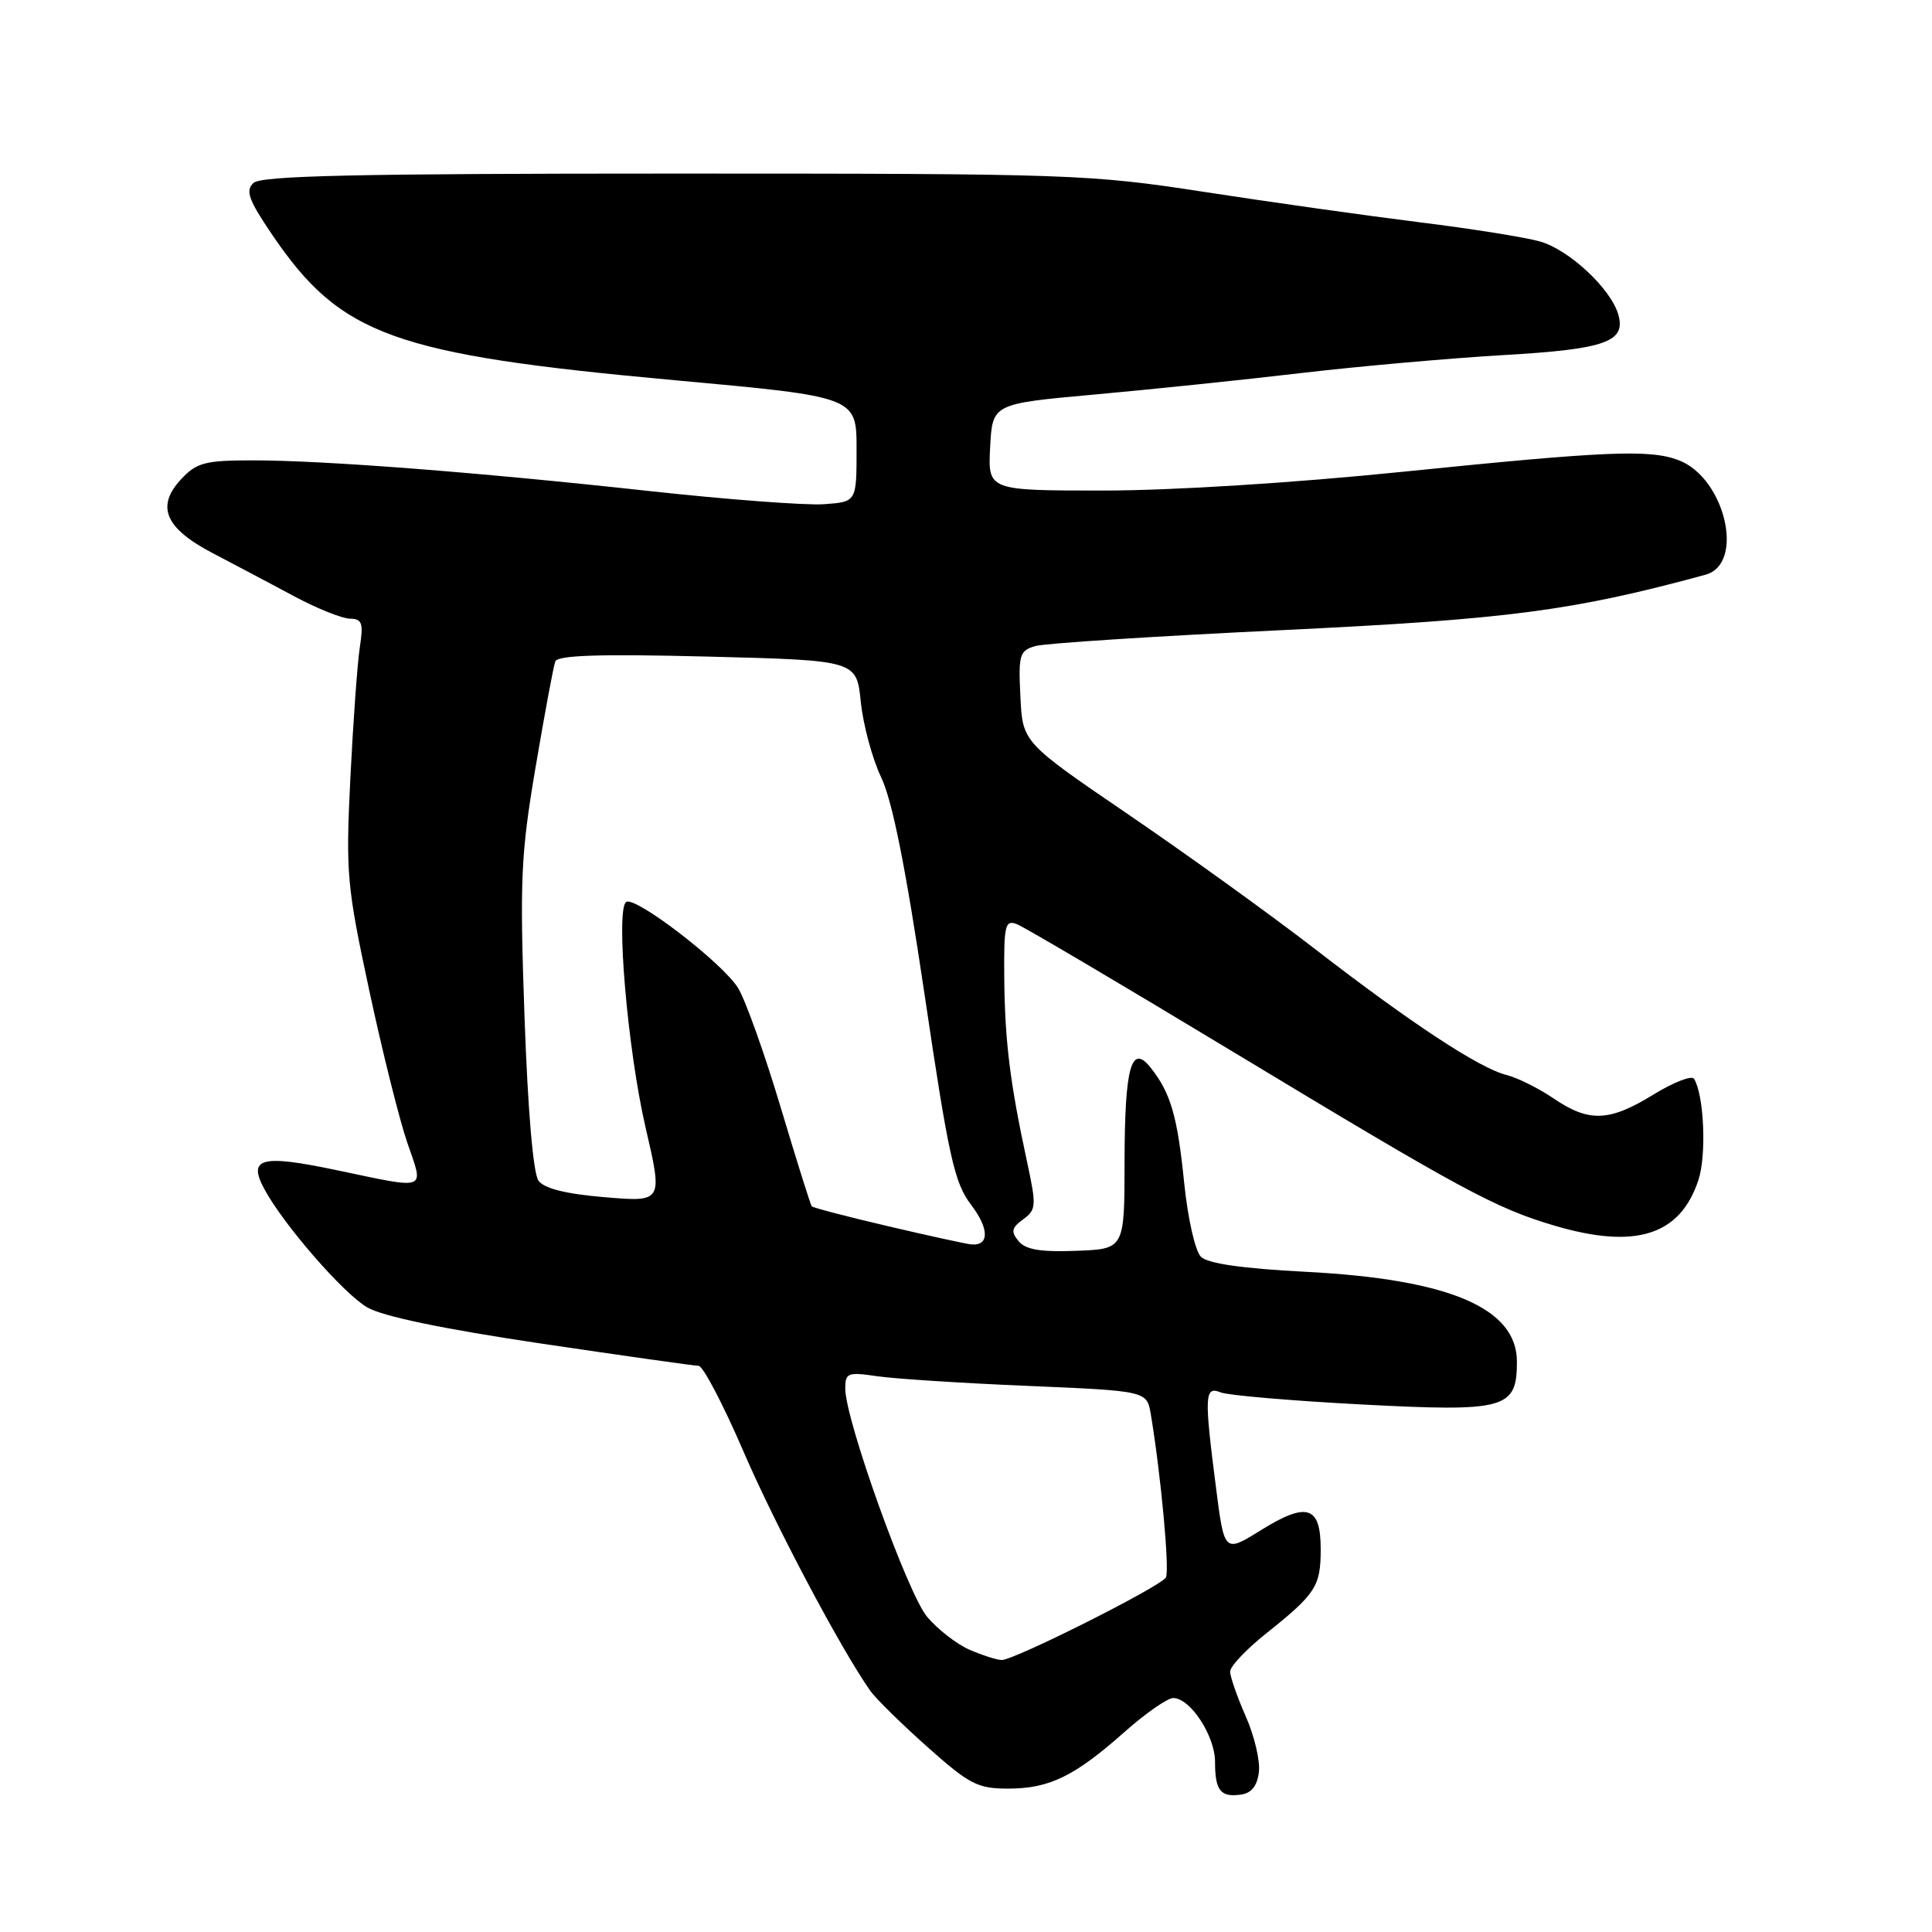 <?xml version="1.0" encoding="UTF-8" standalone="no"?>
<!DOCTYPE svg PUBLIC "-//W3C//DTD SVG 1.1//EN" "http://www.w3.org/Graphics/SVG/1.1/DTD/svg11.dtd" >
<svg xmlns="http://www.w3.org/2000/svg" xmlns:xlink="http://www.w3.org/1999/xlink" version="1.1" viewBox="0 0 256 256">
 <g >
 <path fill="currentColor"
d=" M 166.81 234.79 C 166.99 233.29 166.20 229.97 165.06 227.41 C 163.93 224.84 163.00 222.18 163.00 221.49 C 163.00 220.80 165.14 218.54 167.75 216.46 C 174.36 211.19 175.00 210.20 175.00 205.28 C 175.00 199.54 173.19 198.96 167.07 202.76 C 162.23 205.77 162.23 205.77 161.12 197.07 C 159.55 184.87 159.61 183.63 161.75 184.50 C 162.71 184.89 171.12 185.61 180.43 186.10 C 199.52 187.10 201.00 186.69 201.00 180.43 C 201.00 173.32 192.03 169.50 173.00 168.52 C 164.67 168.09 160.05 167.43 159.14 166.54 C 158.37 165.79 157.40 161.50 156.91 156.74 C 156.02 147.91 155.13 144.85 152.49 141.50 C 149.90 138.21 149.03 141.31 149.01 154.00 C 149.00 165.50 149.00 165.50 142.61 165.74 C 137.89 165.92 135.90 165.59 134.97 164.46 C 133.93 163.21 134.03 162.70 135.57 161.57 C 137.32 160.29 137.35 159.79 136.07 153.85 C 133.84 143.54 133.15 137.97 133.07 129.64 C 133.01 122.56 133.17 121.85 134.75 122.46 C 135.71 122.83 148.65 130.47 163.50 139.44 C 193.65 157.65 198.13 160.08 205.93 162.39 C 216.70 165.58 222.62 163.72 225.05 156.36 C 226.14 153.04 225.80 145.10 224.47 142.95 C 224.17 142.46 221.75 143.40 219.10 145.03 C 213.24 148.64 210.56 148.74 205.86 145.55 C 203.88 144.20 201.06 142.80 199.61 142.44 C 196.01 141.53 187.00 135.61 174.22 125.73 C 168.36 121.20 157.25 113.20 149.54 107.94 C 135.50 98.37 135.50 98.37 135.21 92.32 C 134.93 86.73 135.09 86.21 137.21 85.60 C 138.47 85.24 153.22 84.29 170.00 83.49 C 199.86 82.06 208.42 80.94 226.00 76.15 C 231.26 74.71 228.58 63.31 222.43 60.98 C 218.60 59.52 212.91 59.76 186.00 62.50 C 171.42 63.99 155.31 65.00 146.20 65.00 C 130.90 65.00 130.90 65.00 131.20 59.25 C 131.50 53.50 131.50 53.50 145.00 52.28 C 152.43 51.61 164.80 50.33 172.50 49.42 C 180.20 48.52 192.22 47.46 199.21 47.05 C 212.79 46.27 215.52 45.29 214.41 41.61 C 213.38 38.18 207.86 33.06 204.04 31.99 C 202.09 31.44 194.88 30.29 188.00 29.44 C 181.12 28.58 168.36 26.79 159.64 25.44 C 144.29 23.08 142.08 23.00 89.35 23.00 C 47.35 23.00 34.61 23.28 33.59 24.24 C 32.49 25.27 32.93 26.48 36.07 31.11 C 45.15 44.47 52.11 46.98 89.50 50.39 C 113.50 52.58 113.50 52.58 113.50 59.54 C 113.50 66.50 113.50 66.50 109.17 66.81 C 106.79 66.98 96.44 66.20 86.17 65.08 C 63.28 62.57 42.94 61.00 33.47 61.00 C 27.21 61.00 26.07 61.30 24.05 63.44 C 20.62 67.09 21.84 69.98 28.21 73.31 C 31.12 74.83 35.98 77.40 39.00 79.02 C 42.02 80.64 45.35 81.97 46.38 81.98 C 47.98 82.00 48.17 82.55 47.68 85.75 C 47.36 87.81 46.80 95.58 46.43 103.00 C 45.80 115.72 45.95 117.34 48.92 131.20 C 50.65 139.29 52.93 148.40 53.98 151.45 C 56.19 157.86 56.83 157.62 44.50 155.03 C 34.62 152.96 32.82 153.43 35.00 157.51 C 37.52 162.22 45.47 171.37 48.65 173.23 C 50.71 174.43 58.69 176.09 71.65 178.02 C 82.57 179.64 91.98 180.97 92.57 180.98 C 93.15 180.99 95.81 186.06 98.48 192.25 C 102.69 202.03 111.34 218.36 115.30 224.02 C 116.01 225.03 119.40 228.37 122.83 231.43 C 128.45 236.44 129.53 237.00 133.59 237.00 C 139.05 237.00 142.39 235.37 149.02 229.48 C 151.80 227.02 154.69 225.00 155.46 225.00 C 157.72 225.00 161.00 230.01 161.00 233.47 C 161.00 237.28 161.73 238.18 164.46 237.79 C 165.84 237.59 166.60 236.62 166.81 234.79 Z  M 128.45 218.59 C 126.77 217.86 124.25 215.90 122.85 214.24 C 120.26 211.15 112.00 188.14 112.00 183.99 C 112.00 181.91 112.33 181.78 116.25 182.36 C 118.59 182.70 127.58 183.28 136.23 183.64 C 151.97 184.31 151.97 184.31 152.49 187.41 C 153.83 195.43 155.01 208.18 154.48 209.03 C 153.72 210.27 134.32 220.01 132.73 219.96 C 132.05 219.94 130.13 219.32 128.45 218.59 Z  M 117.68 162.48 C 112.28 161.22 107.72 160.03 107.56 159.84 C 107.40 159.66 105.54 153.73 103.43 146.68 C 101.32 139.63 98.79 132.55 97.82 130.95 C 95.83 127.66 84.23 118.74 82.98 119.51 C 81.55 120.40 83.16 139.13 85.54 149.39 C 87.83 159.28 87.83 159.28 80.17 158.64 C 75.01 158.21 72.13 157.49 71.36 156.46 C 70.65 155.50 69.94 147.17 69.50 134.71 C 68.86 116.50 69.01 113.22 70.97 101.64 C 72.17 94.56 73.34 88.26 73.58 87.64 C 73.90 86.82 79.52 86.64 93.76 87.00 C 113.50 87.50 113.50 87.50 114.06 93.00 C 114.37 96.03 115.58 100.53 116.76 103.00 C 118.25 106.12 120.02 115.01 122.53 131.91 C 125.70 153.31 126.46 156.74 128.66 159.62 C 131.10 162.82 131.11 165.11 128.69 164.89 C 128.04 164.83 123.08 163.75 117.68 162.48 Z "/>
</g>
</svg>